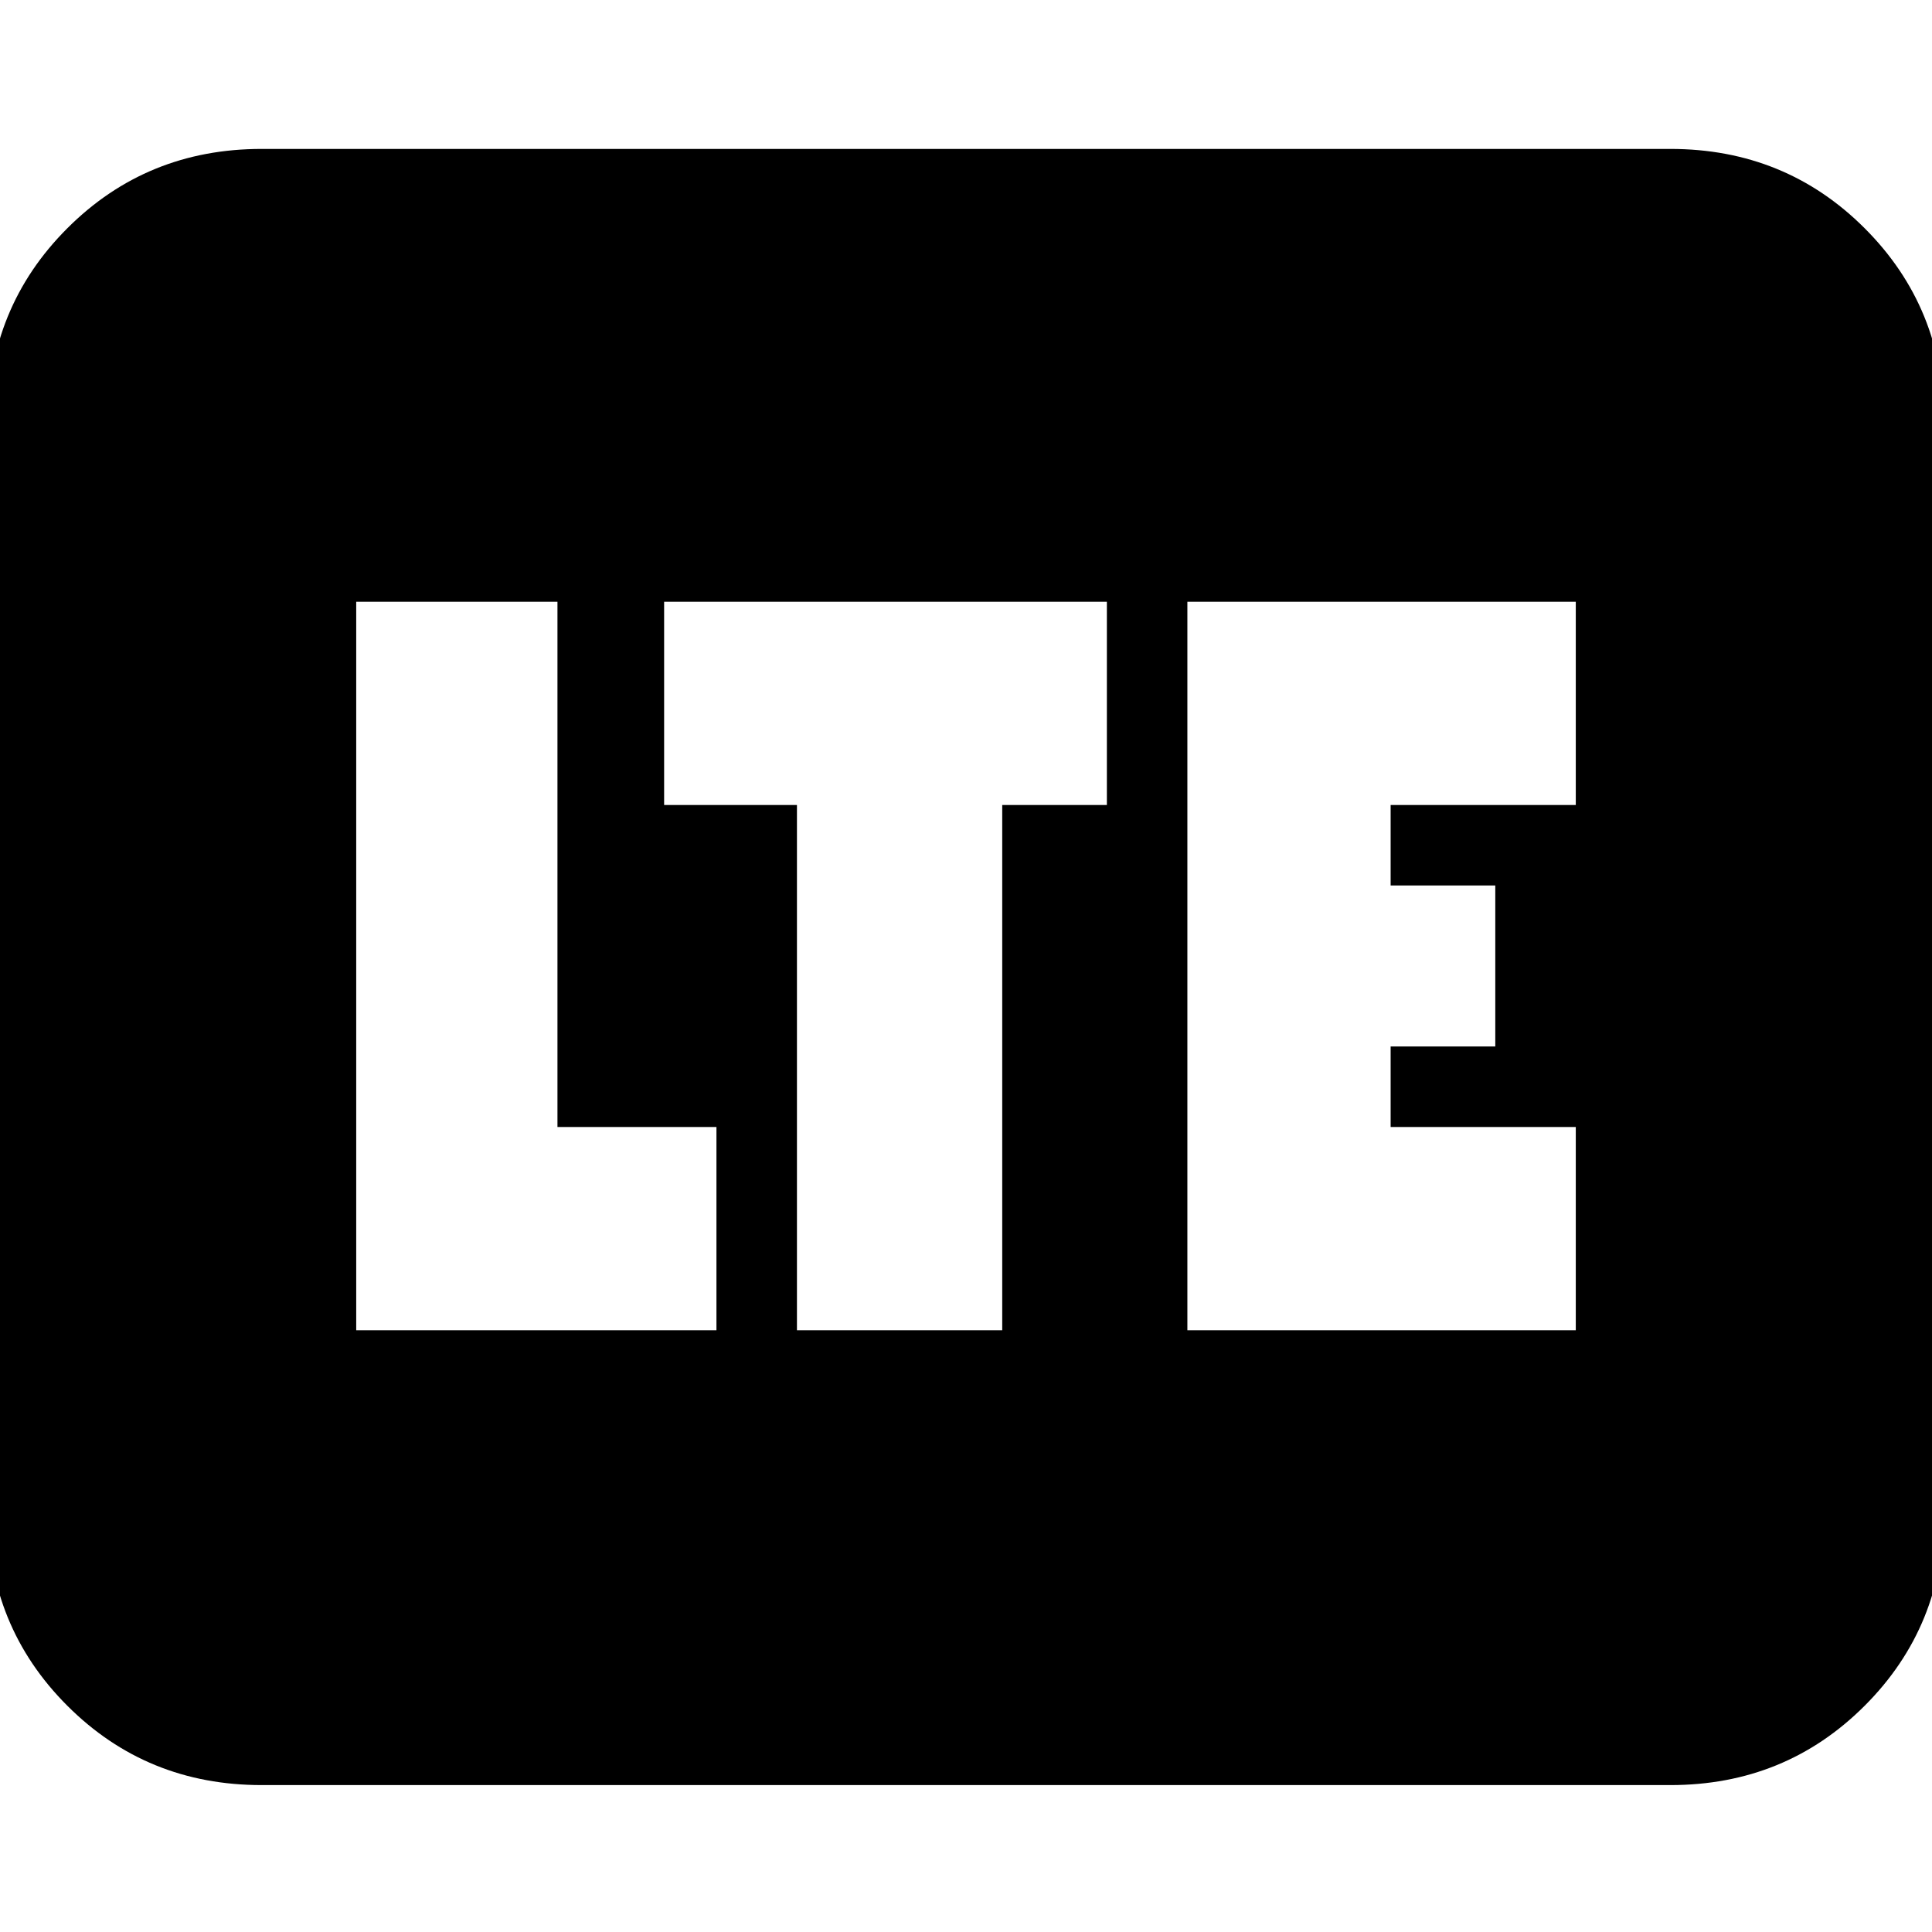 <svg xmlns="http://www.w3.org/2000/svg" height="24" viewBox="0 -960 960 960" width="24"><path d="M130-73q-57.12 0-96.56-39.44Q-6-151.88-6-209v-541q0-57.13 39.44-96.56Q72.88-886 130-886h700q57.13 0 96.56 39.44Q966-807.13 966-750v541q0 57.12-39.44 96.56Q887.13-73 830-73H130Zm47-226h179v-101h-79v-261H177v362Zm219 0h102v-261h52v-101H330v101h66v261Zm194 0h193v-101h-92v-40h52v-80h-52v-40h92v-101H590v362Z"/></svg>